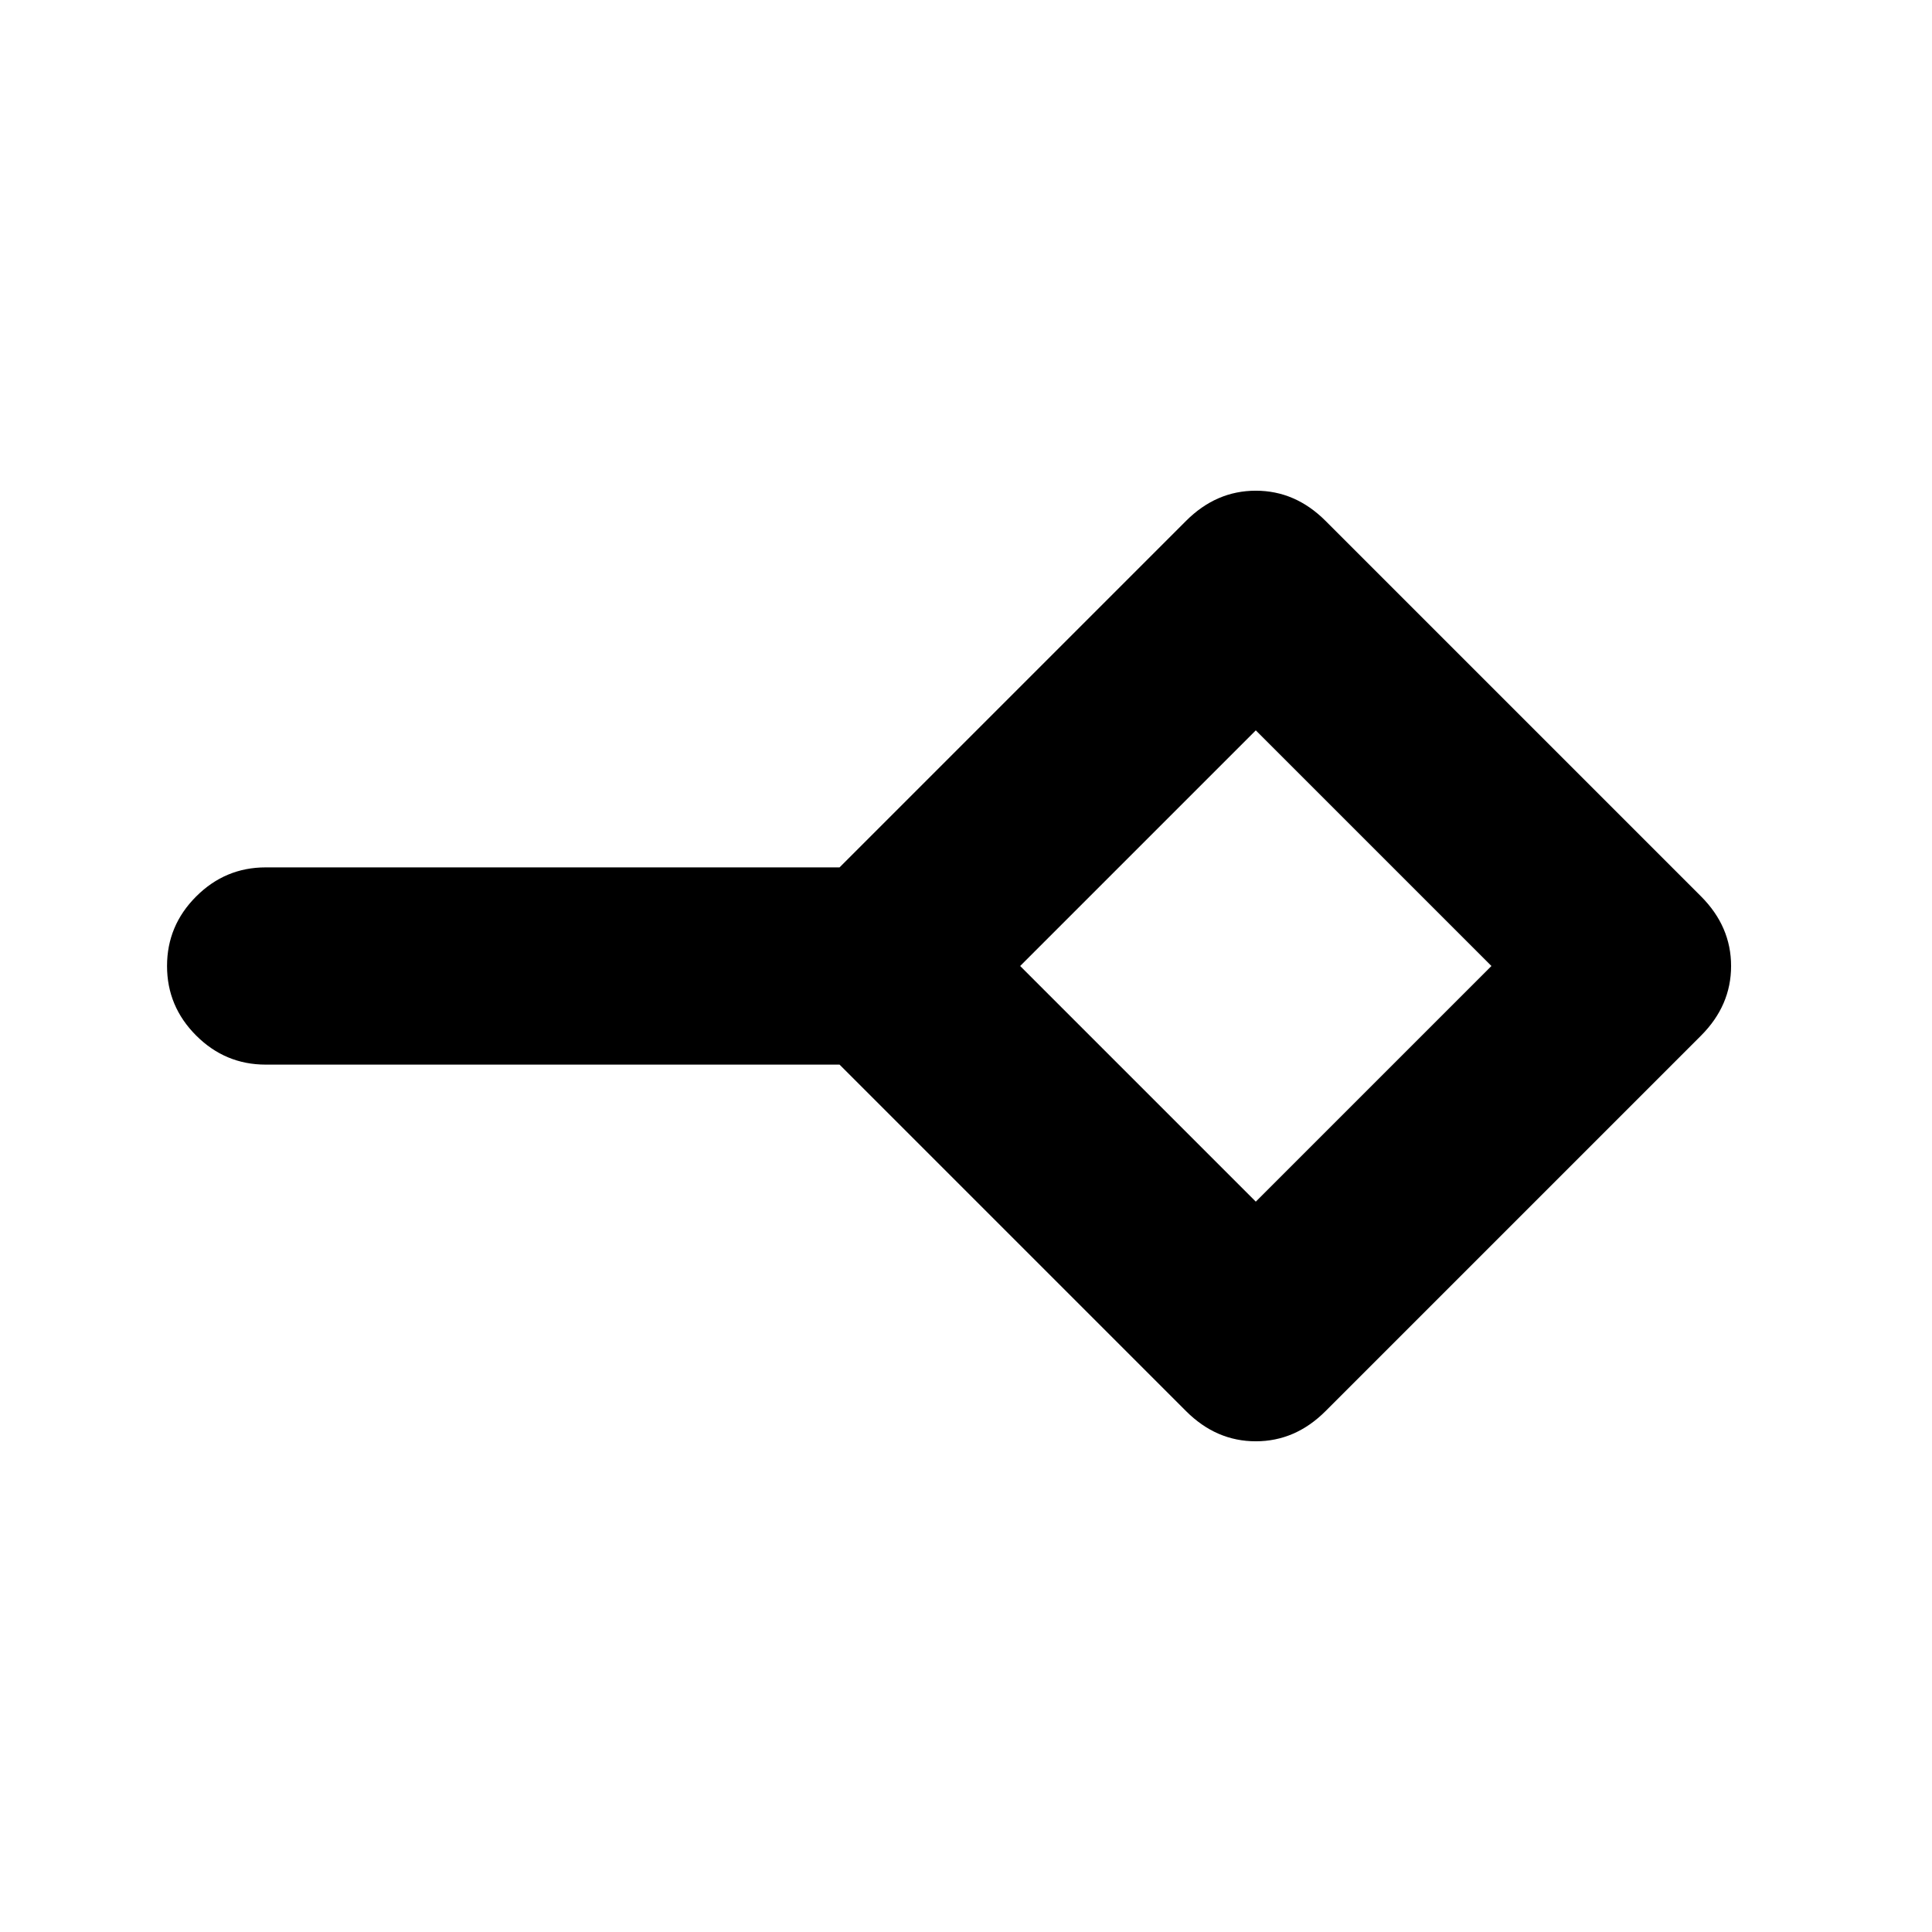 <svg xmlns="http://www.w3.org/2000/svg" height="20" viewBox="0 -960 960 960" width="20"><path d="M624-362.91 741.09-480 624-597.09 506.91-480 624-362.91Zm-34.61 104.13L417.17-431H132q-20.09 0-34.54-14.46Q83-459.91 83-480t14.46-34.54Q111.91-529 132-529h285.17l172.22-172.22q14.96-14.95 34.61-14.95t34.61 14.95l186.61 186.61q14.95 14.96 14.95 34.61t-14.95 34.61L658.61-258.78q-14.96 14.95-34.61 14.95t-34.61-14.95ZM624-480Z"/></svg>